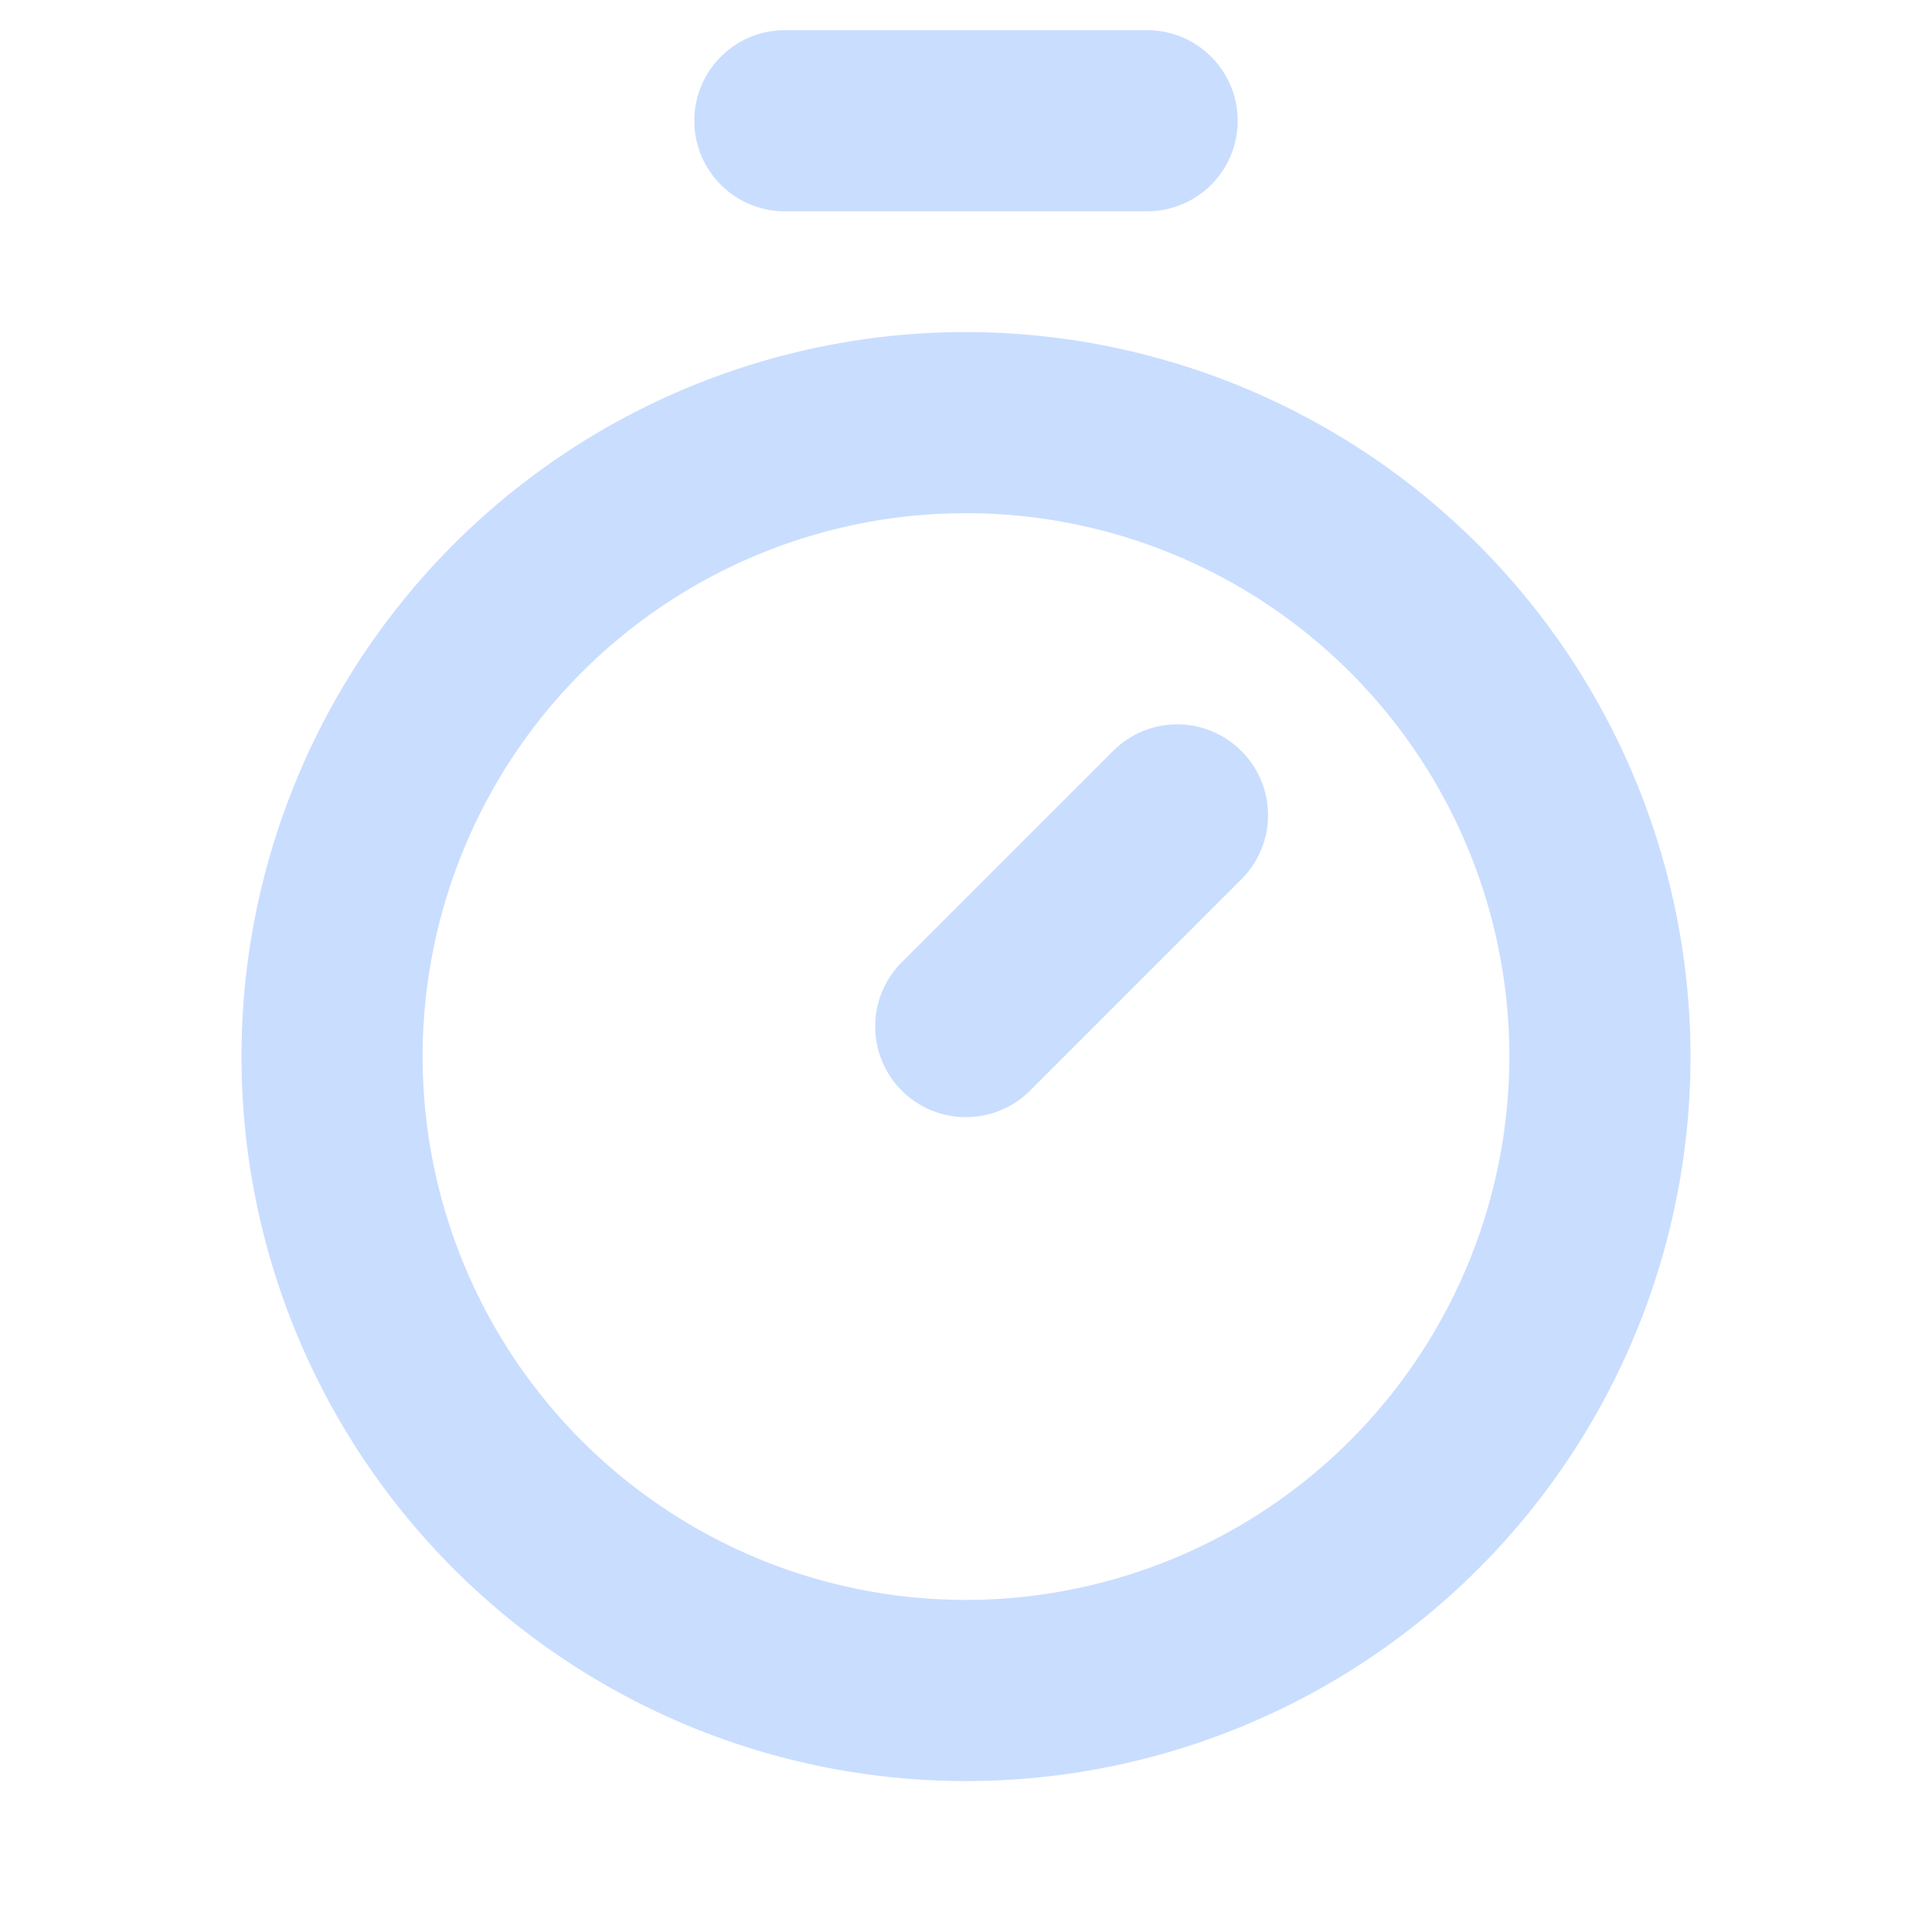 <svg xmlns="http://www.w3.org/2000/svg" width="1em" height="1em" viewBox="0 0 256 256"><path fill="#C9DDFF" d="M128 44a96 96 0 1 0 96 96a96.11 96.11 0 0 0-96-96m0 168a72 72 0 1 1 72-72a72.08 72.08 0 0 1-72 72m36.49-112.49a12 12 0 0 1 0 17l-28 28a12 12 0 0 1-17-17l28-28a12 12 0 0 1 17 0M92 16a12 12 0 0 1 12-12h48a12 12 0 0 1 0 24h-48a12 12 0 0 1-12-12"/></svg>